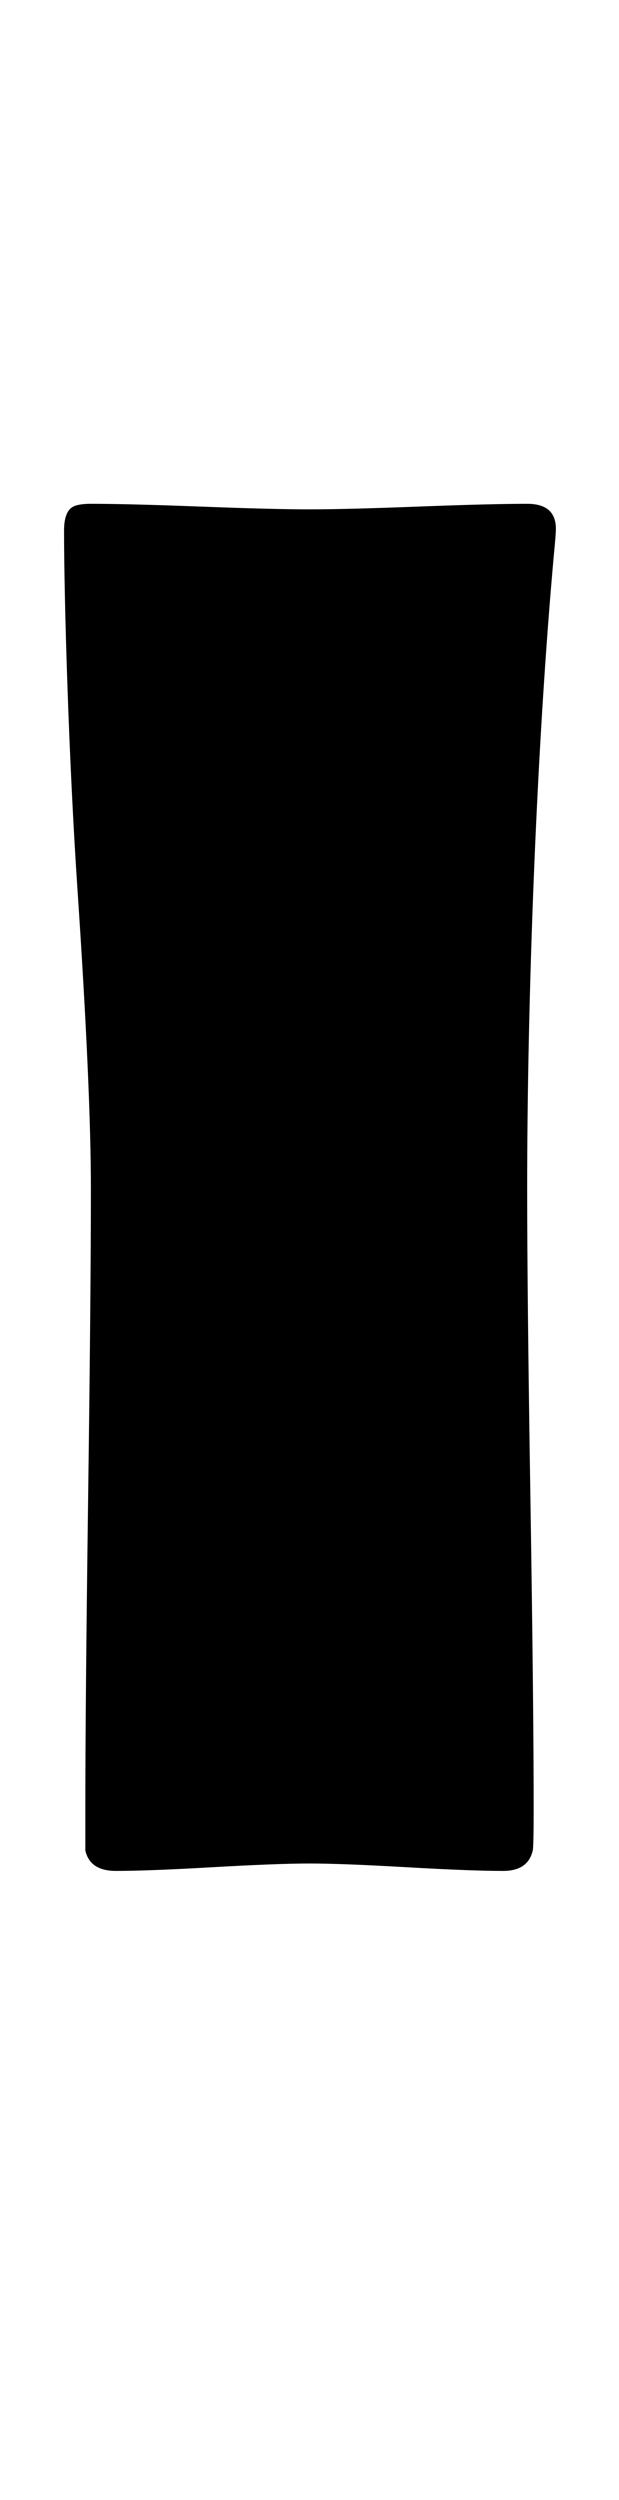 <?xml version="1.0" encoding="utf-8"?>
<!-- Generator: Adobe Illustrator 16.0.2, SVG Export Plug-In . SVG Version: 6.00 Build 0)  -->
<!DOCTYPE svg PUBLIC "-//W3C//DTD SVG 1.1//EN" "http://www.w3.org/Graphics/SVG/1.1/DTD/svg11.dtd">
<svg version="1.1" id="lay" xmlns="http://www.w3.org/2000/svg" xmlns:xlink="http://www.w3.org/1999/xlink" x="0px" y="0px"
	 width="62px" height="250px" viewBox="0 0 62 250" enable-background="new 0 0 62 250" xml:space="preserve">
<path d="M55.678,52.886c0,0.371-0.063,1.176-0.186,2.412c-1.794,19.792-2.69,44.997-2.69,63.612c0,6.865,0.107,17.179,0.325,30.939
	c0.216,13.762,0.325,24.075,0.325,30.94c0,2.66-0.032,4.082-0.093,4.269c-0.311,1.36-1.299,2.041-2.969,2.041
	c-2.166,0-5.397-0.123-9.695-0.371c-4.299-0.248-7.531-0.371-9.695-0.371c-2.166,0-5.397,0.125-9.695,0.371
	c-4.299,0.248-7.531,0.371-9.695,0.371c-1.732,0-2.753-0.681-3.062-2.041c0-0.187,0-1.607,0-4.269c0-6.865,0.093-17.179,0.278-30.94
	c0.186-13.761,0.278-24.074,0.278-30.939c0-6.68-0.449-16.667-1.345-29.966C6.863,75.648,6.415,59.69,6.415,53.072
	c0-1.299,0.309-2.102,0.928-2.412c0.371-0.186,0.958-0.278,1.763-0.278c2.473,0,6.138,0.093,10.994,0.278
	c4.854,0.186,8.489,0.278,10.901,0.278s6.045-0.093,10.901-0.278c4.854-0.186,8.488-0.278,10.9-0.278
	C54.718,50.381,55.678,51.216,55.678,52.886z"/>
</svg>
